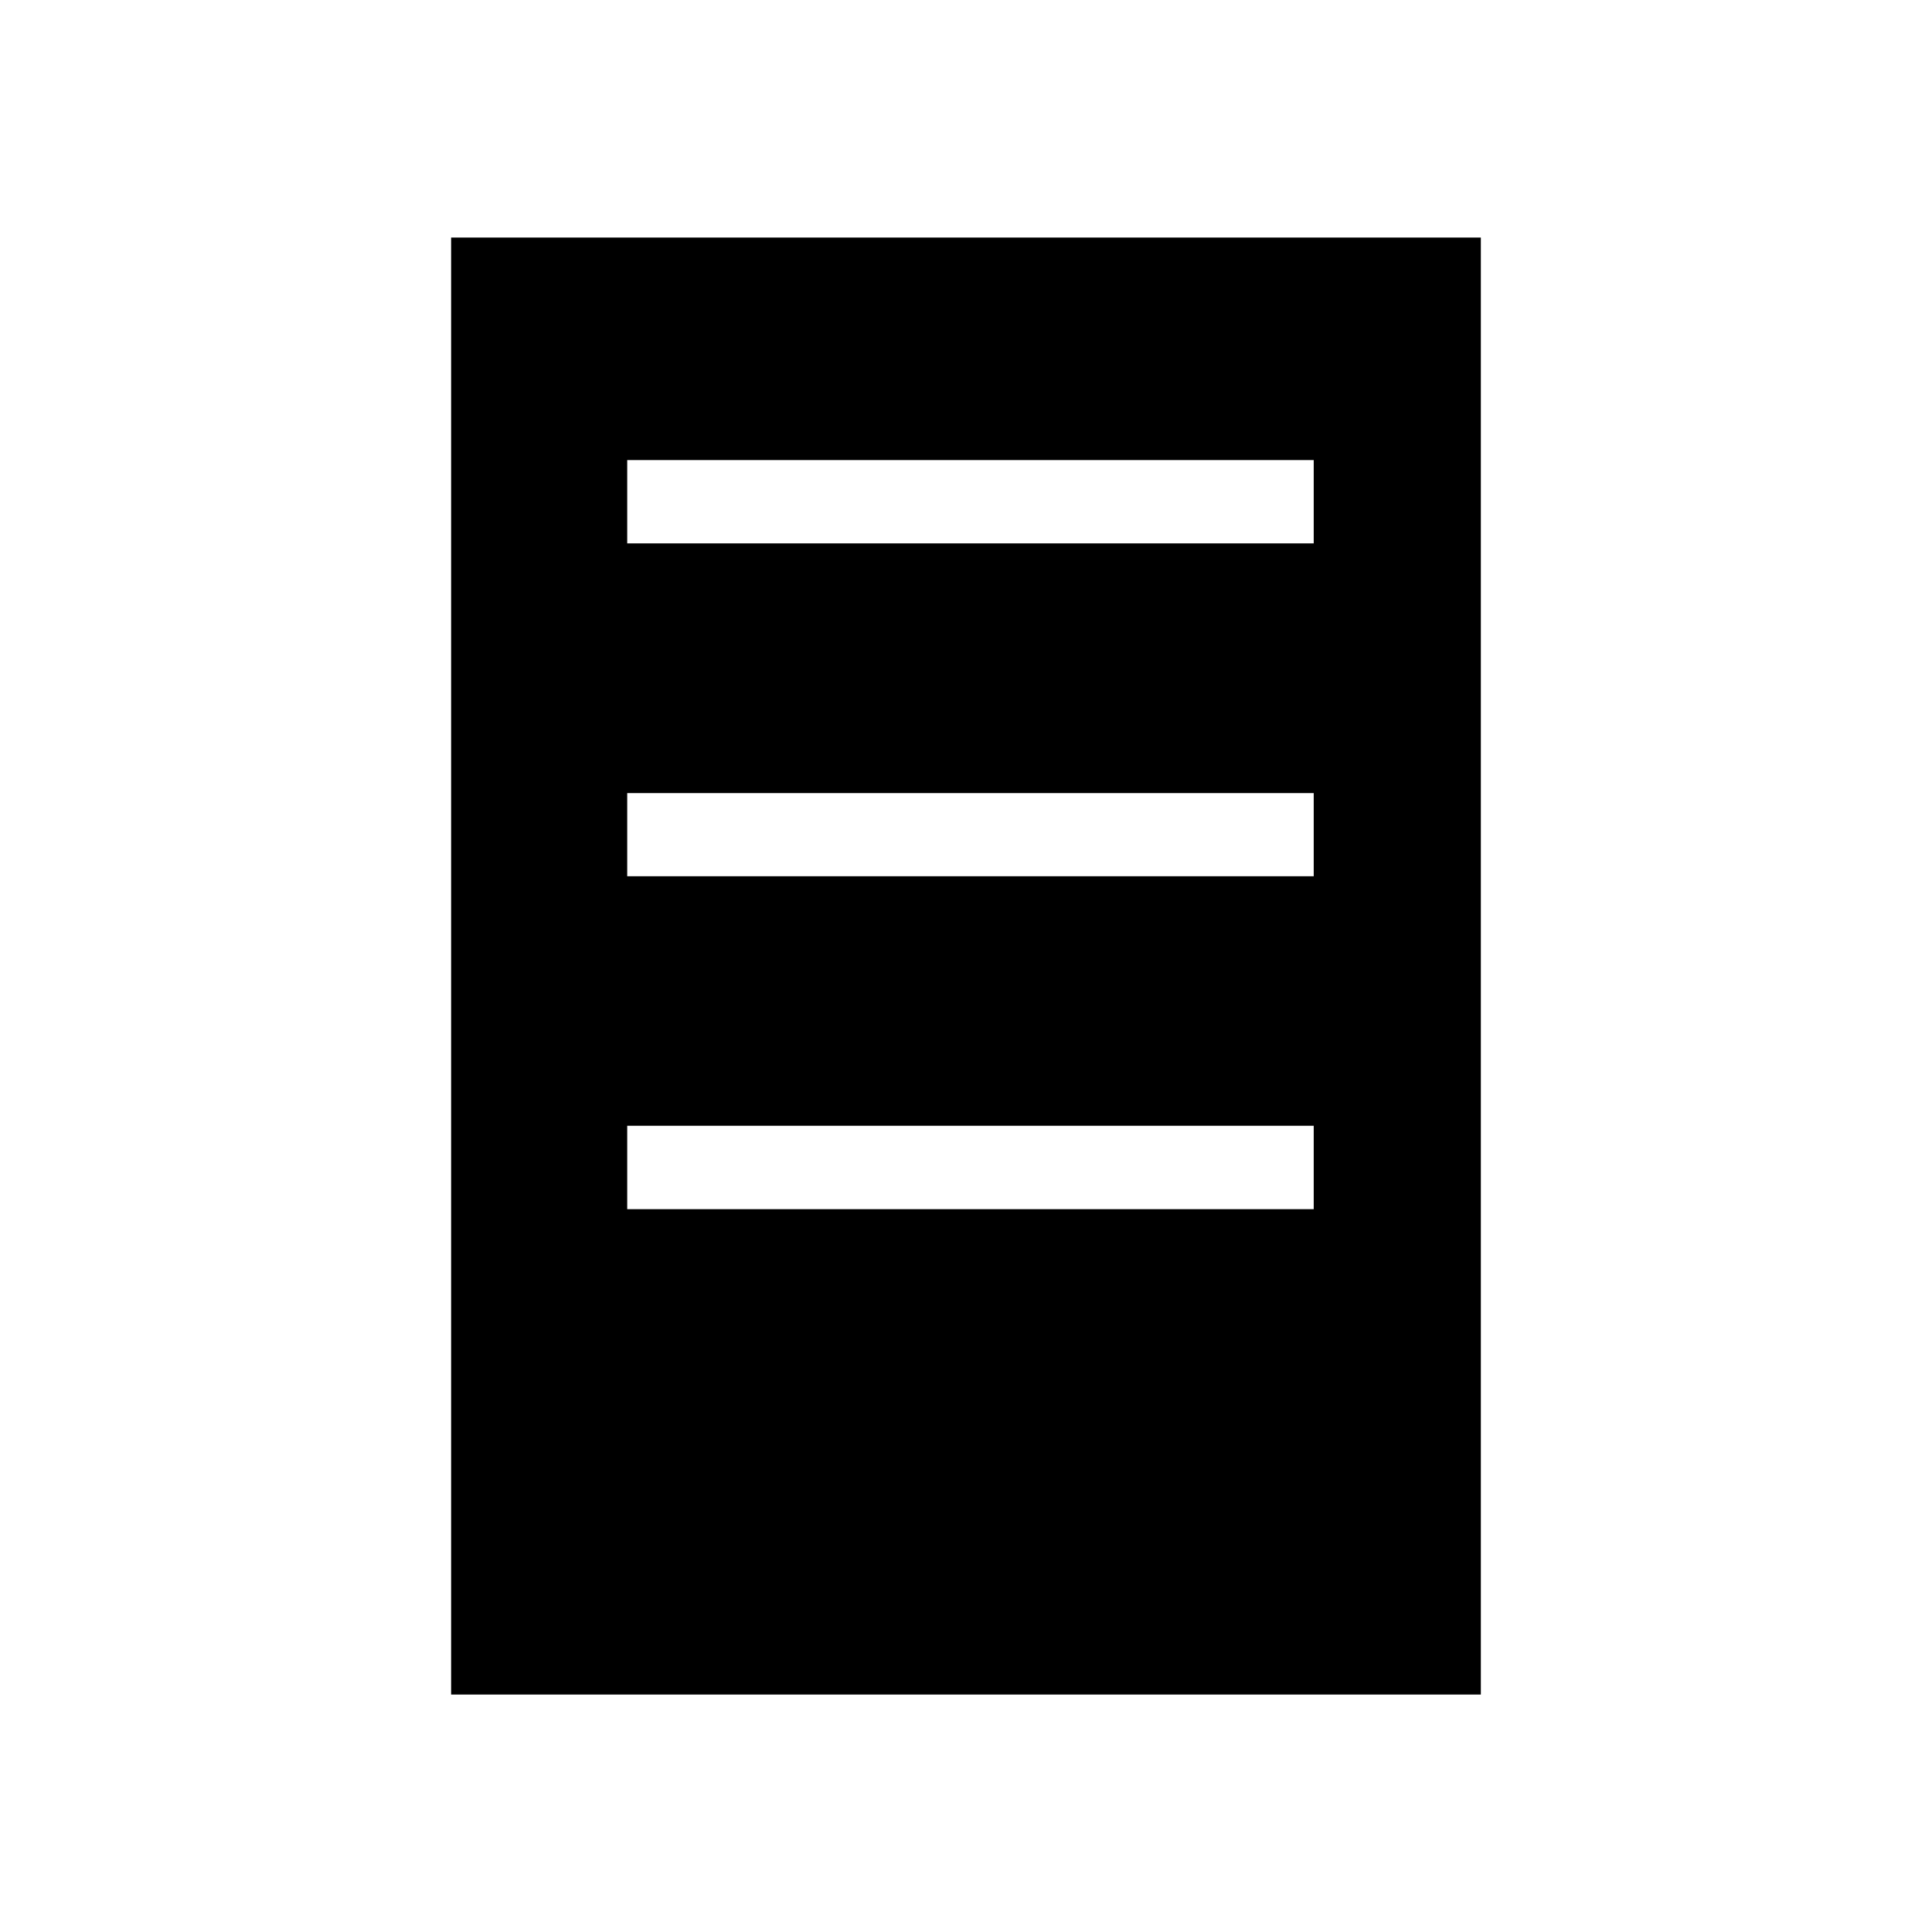 ﻿<?xml version="1.0" encoding="utf-8"?>

<!DOCTYPE svg PUBLIC "-//W3C//DTD SVG 1.1//EN" "http://www.w3.org/Graphics/SVG/1.1/DTD/svg11.dtd">
<svg version="1.1" id="Layer_1" xmlns="http://www.w3.org/2000/svg" xmlns:xlink="http://www.w3.org/1999/xlink" x="0px" y="0px"
	 width="48px" height="48px" viewBox="0 0 48 48">
<path d="M11.208,5.902V42.1h25.583V5.902H11.208z M32.639,30.041H15.583v-2.072h17.056V30.041z M32.639,21.77H15.583v-2.066h17.056
	V21.77z M32.639,13.5H15.583v-2.069h17.056V13.5z"/>
</svg>
